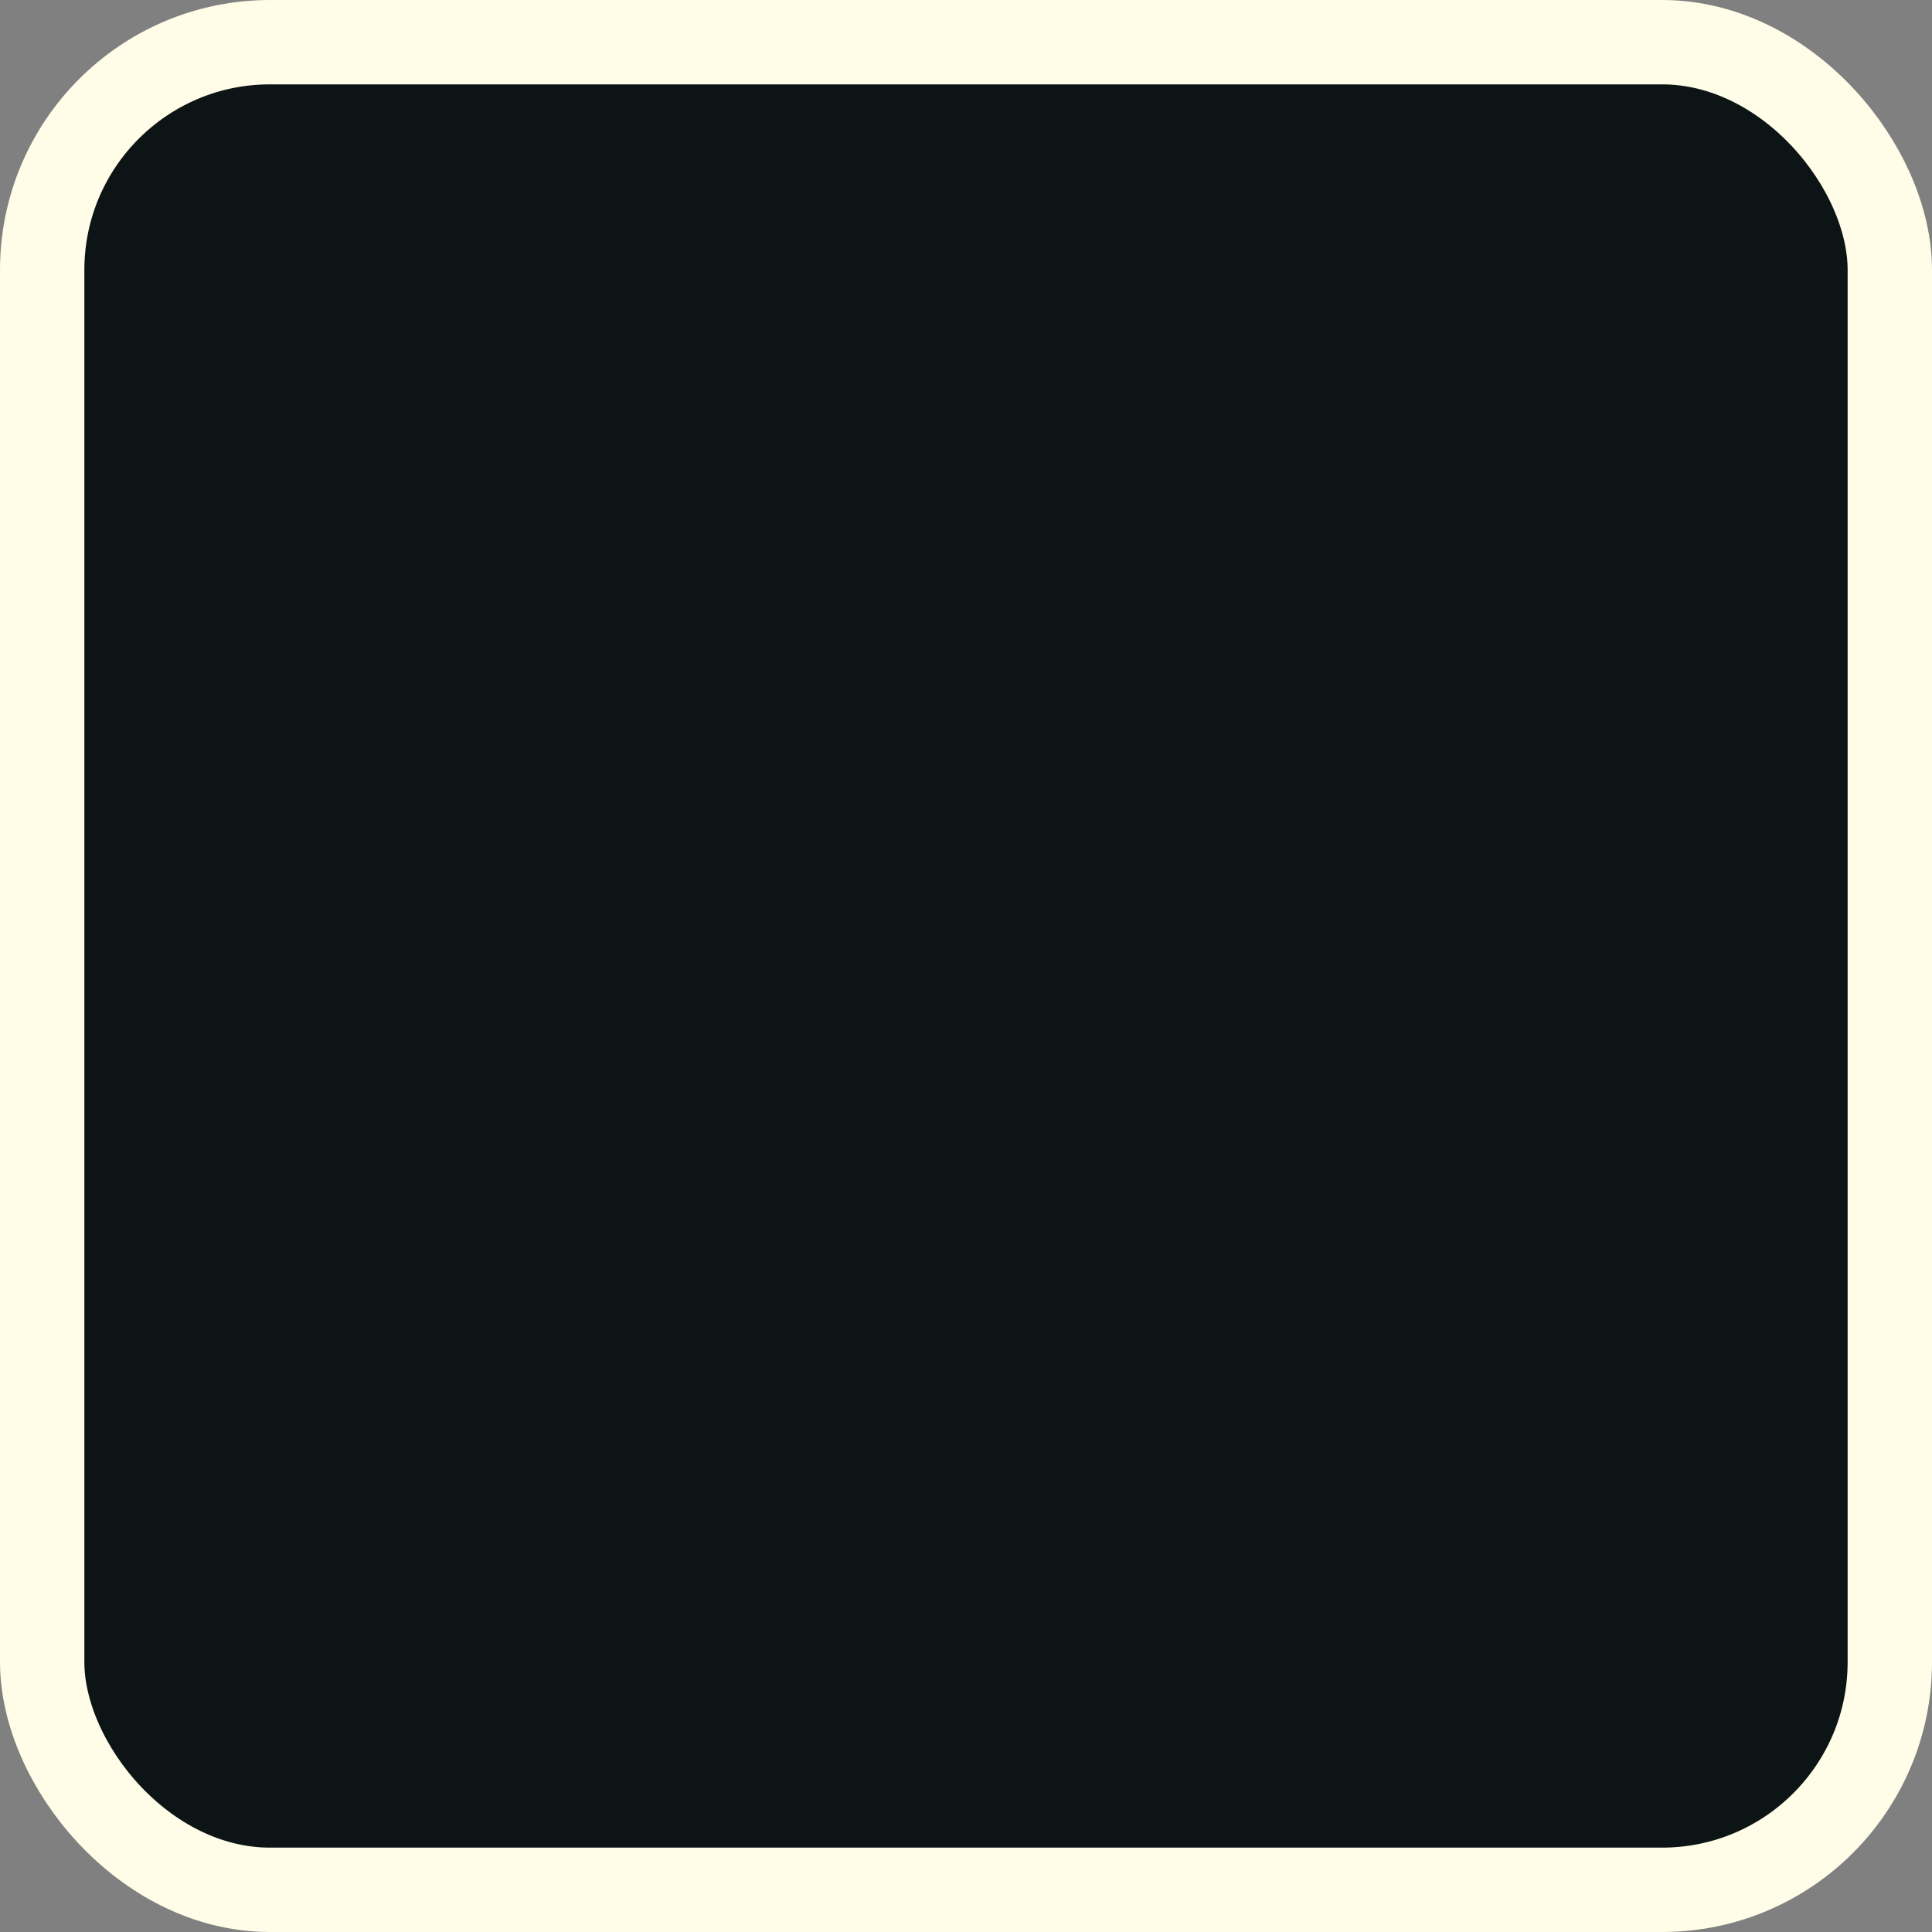 <svg width="229" height="229" viewBox="0 0 229 229" fill="none" xmlns="http://www.w3.org/2000/svg">
<rect x="0" y="0" width="229" height="229" fill="#808080" stroke="none"/>
<rect x="5" y="5" width="219" height="219" rx="27" fill="#0C1416"/>
<rect x="5" y="5" width="219" height="219" rx="27" stroke="#FFFCE7" stroke-width="10"/>
</svg>
